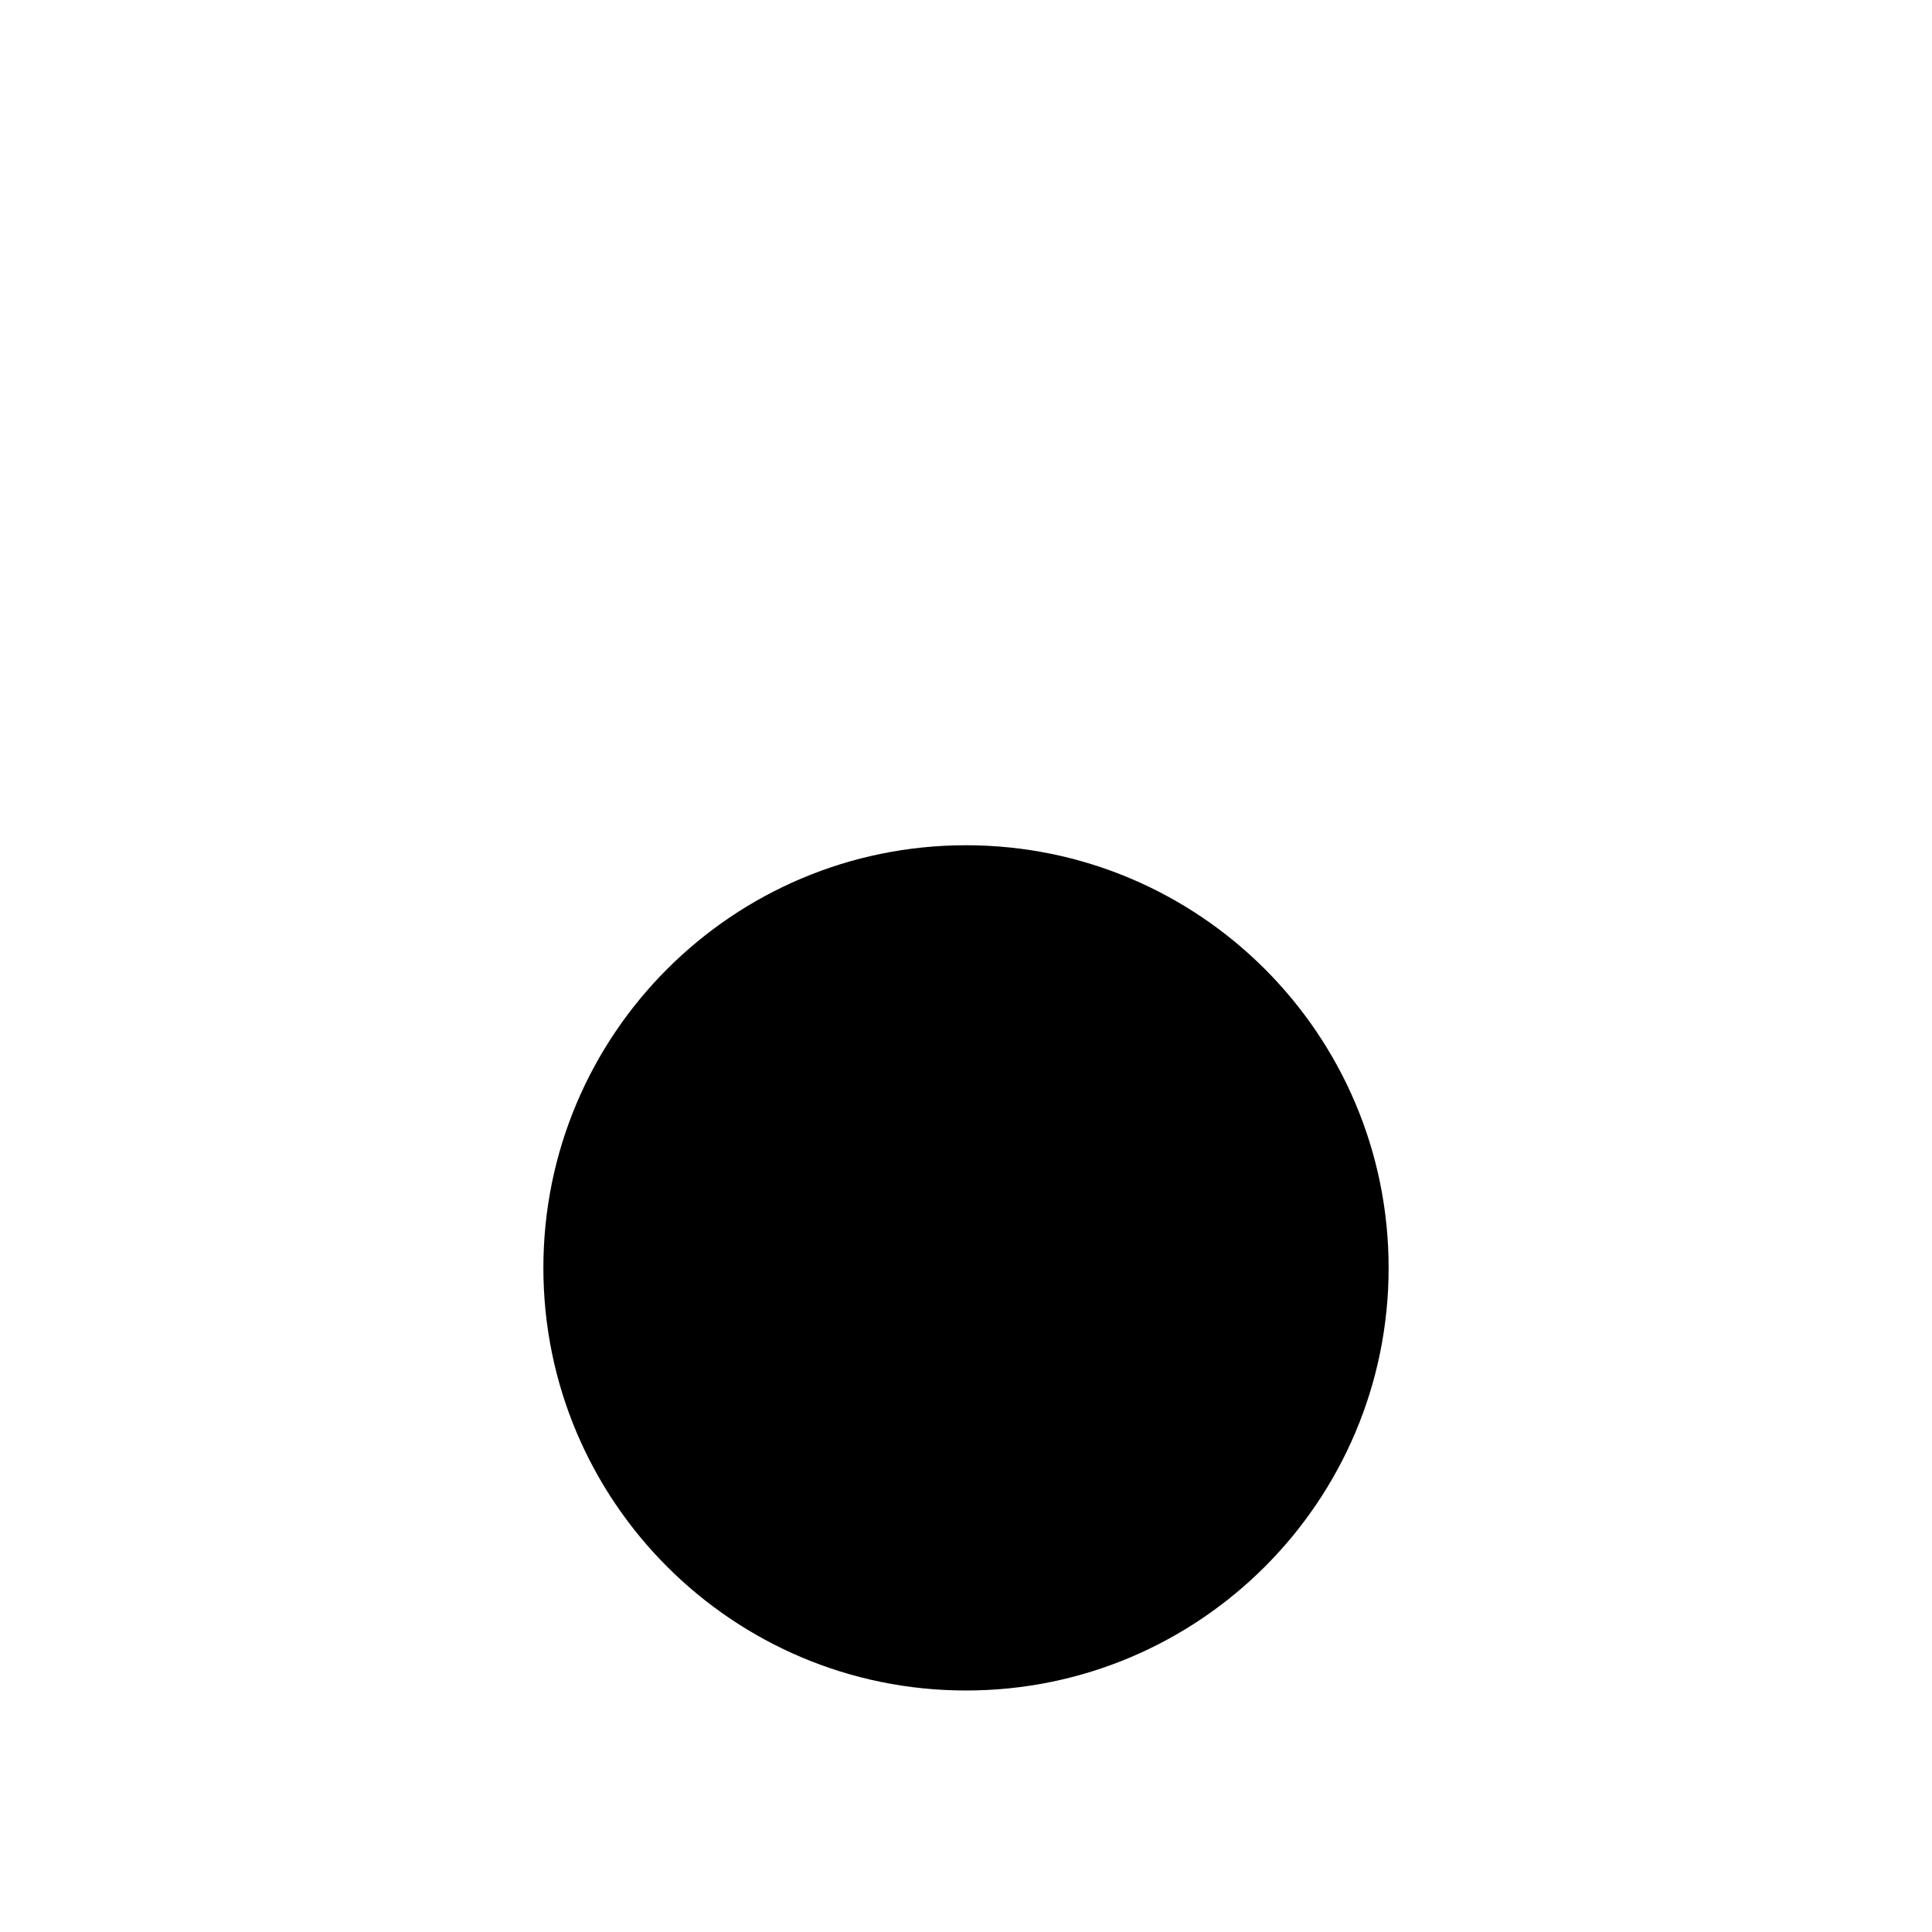<svg viewBox="0 0 32 32" xmlns="http://www.w3.org/2000/svg">
<path d="M9.938 17.501L17.999 4" stroke-width="2" stroke-linecap="round" stroke-linejoin="round"/>
<path d="M16 28C19.866 28 23 24.866 23 21C23 17.134 19.866 14 16 14C12.134 14 9 17.134 9 21C9 24.866 12.134 28 16 28Z" stroke-width="2" stroke-linecap="round" stroke-linejoin="round"/>
</svg>
